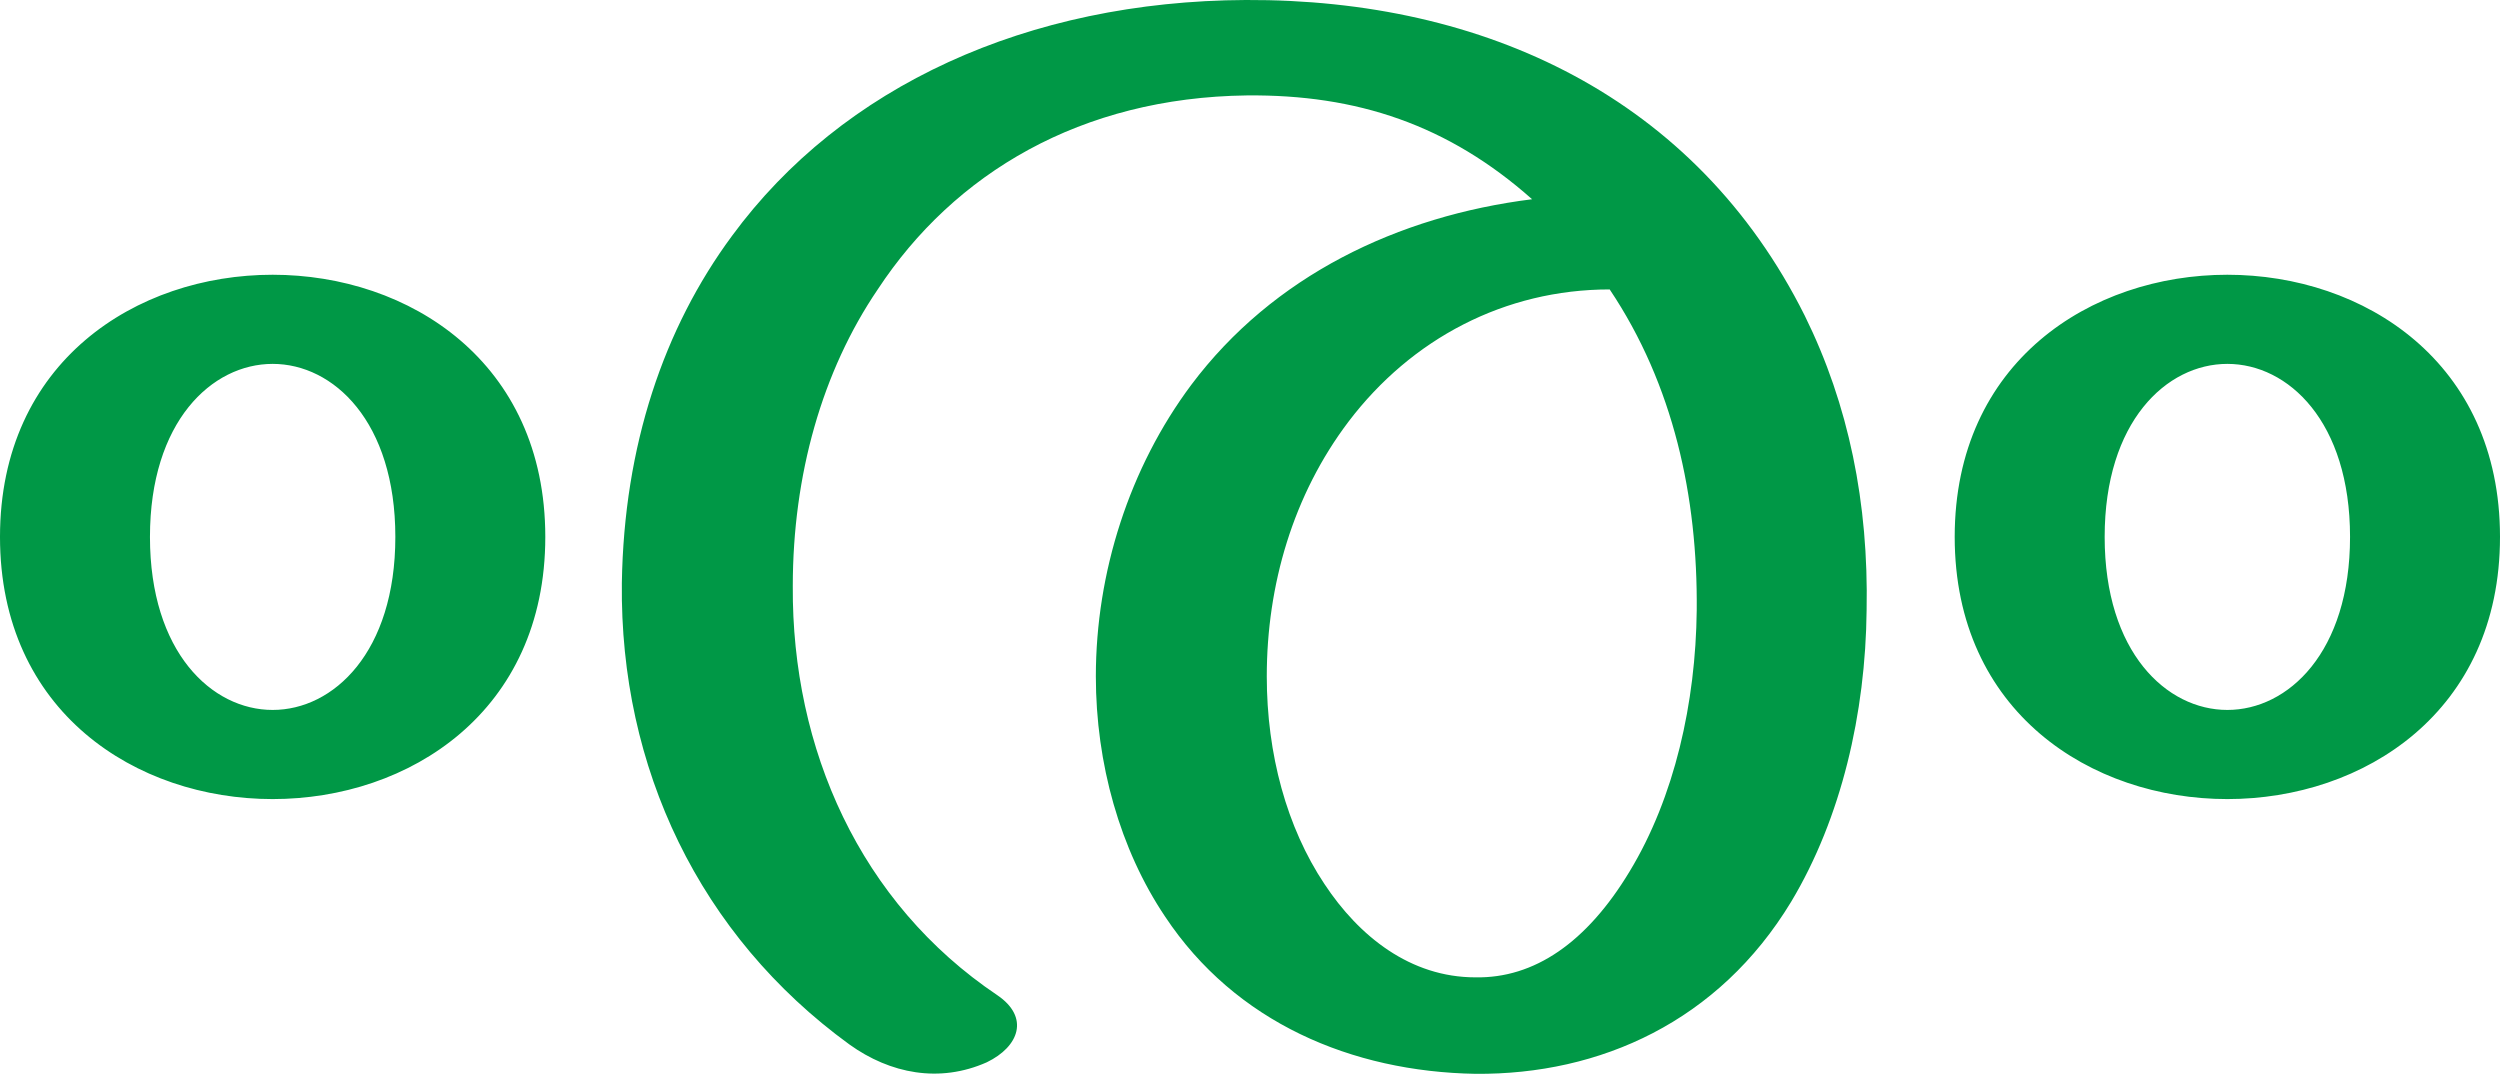 <?xml version="1.0" encoding="UTF-8"?>
<!DOCTYPE svg PUBLIC "-//W3C//DTD SVG 1.1//EN" "http://www.w3.org/Graphics/SVG/1.1/DTD/svg11.dtd">
<!-- Creator: CorelDRAW X8 -->
<svg xmlns="http://www.w3.org/2000/svg" xml:space="preserve" width="2384px" height="1024px" version="1.1" style="shape-rendering:geometricPrecision; text-rendering:geometricPrecision; image-rendering:optimizeQuality; fill-rule:evenodd; clip-rule:evenodd"
viewBox="0 0 2384 1024"
 xmlns:xlink="http://www.w3.org/1999/xlink">
 <defs>
  <style type="text/css">
   <![CDATA[
    .fil0 {fill:#009846;fill-rule:nonzero}
   ]]>
  </style>
 </defs>
 <g id="Layer_x0020_1">
  <path class="fil0" d="M1535 276c-100,0 -189,47 -249,126 -53,70 -78,156 -78,243 0,74 19,144 55,198 33,50 82,89 144,89 56,1 106,-33 147,-101 43,-71 63,-161 64,-249 1,-108 -22,-215 -83,-306zm-584 673c31,21 21,49 -10,64 -45,20 -92,11 -131,-17 -143,-104 -219,-264 -217,-440 2,-131 40,-243 105,-331 105,-143 282,-224 490,-225 228,-1 429,93 533,301 42,85 61,179 59,281 -1,98 -24,198 -72,278 -69,114 -182,165 -301,164 -118,-2 -229,-49 -296,-150 -43,-64 -66,-146 -66,-229 0,-99 32,-199 91,-278 78,-104 197,-161 325,-177 -80,-71 -167,-100 -272,-99 -158,2 -279,74 -352,185 -53,78 -81,177 -81,283 -1,155 64,302 195,390zm-431 -437c0,167 -130,250 -260,250 -130,0 -260,-83 -260,-250 0,-167 130,-250 260,-250 130,0 260,83 260,250zm-143 0c0,-110 -59,-165 -117,-165 -58,0 -117,55 -117,165 0,110 59,165 117,165 58,0 117,-55 117,-165zm2007 0c0,167 -130,250 -260,250 -130,0 -260,-83 -260,-250 0,-167 130,-250 260,-250 130,0 260,83 260,250zm-143 0c0,-110 -59,-165 -117,-165 -58,0 -117,55 -117,165 0,110 59,165 117,165 58,0 117,-55 117,-165z"/>
 </g>
</svg>

